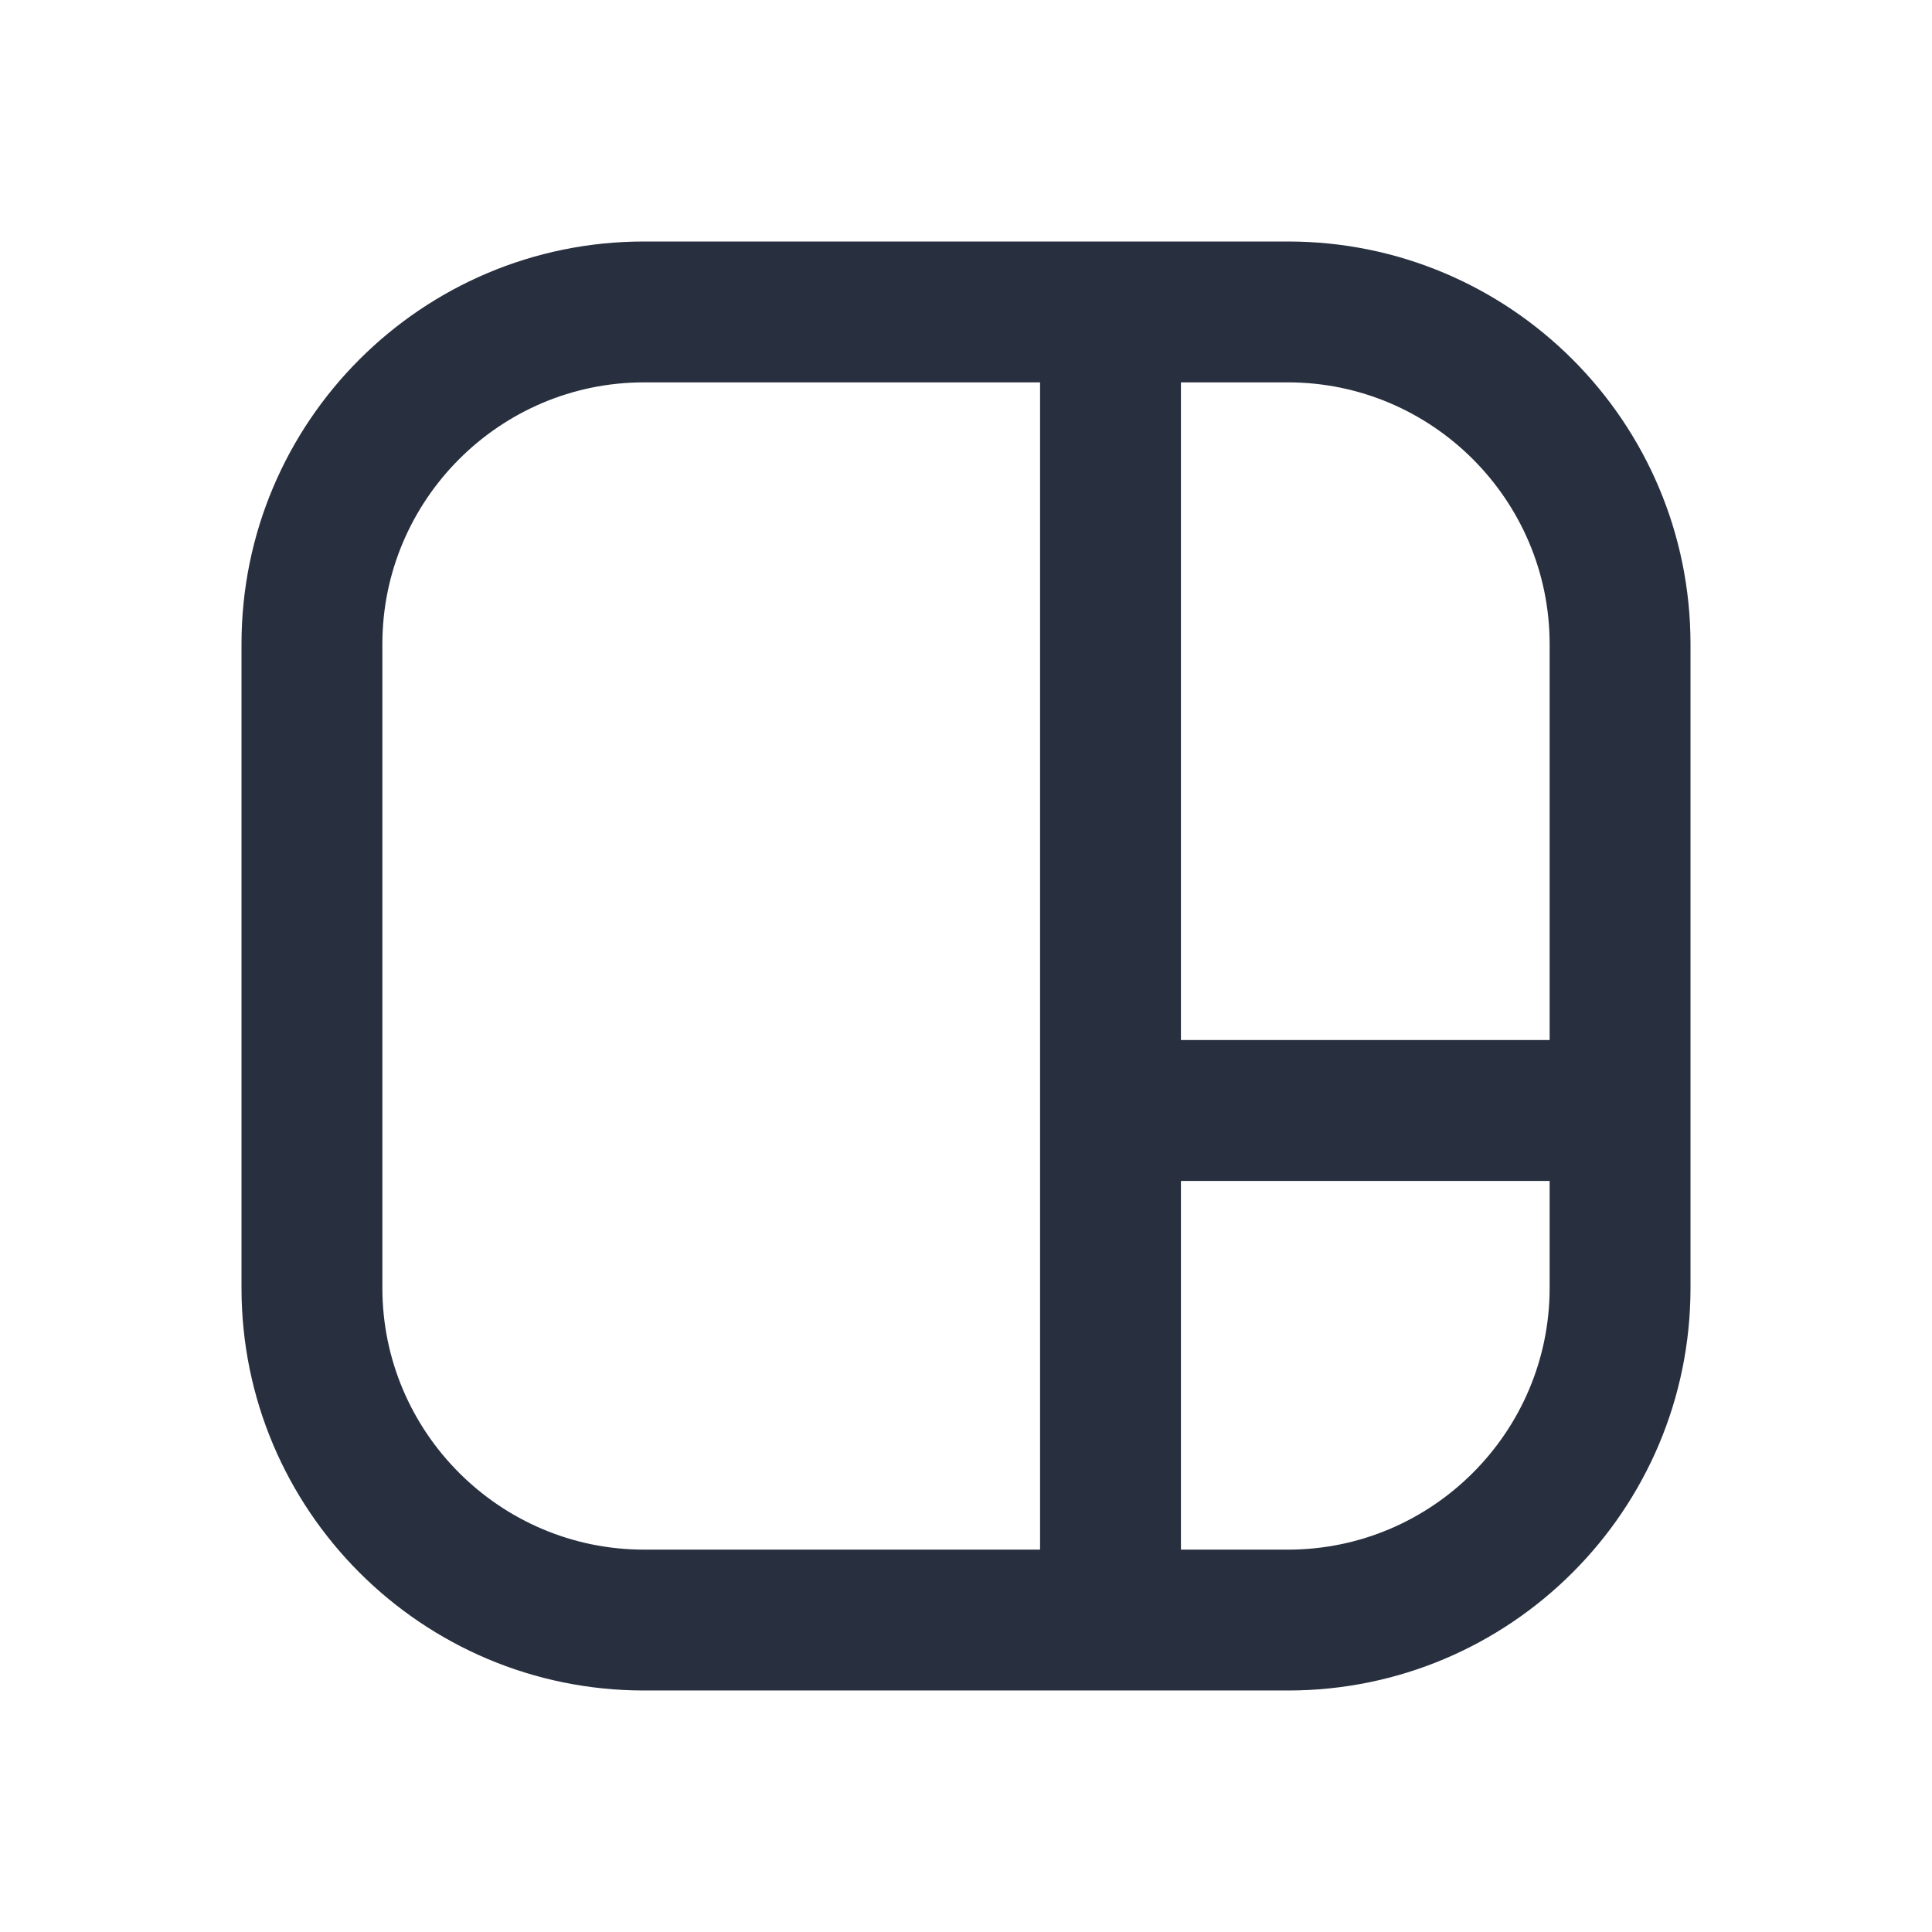 <svg xmlns="http://www.w3.org/2000/svg" width="24" height="24" fill="none"><path fill="#28303F" d="M16 3H8C5.24 3 3 5.24 3 8v8c0 2.76 2.24 5 5 5h8c2.76 0 5-2.24 5-5V8c0-2.76-2.24-5-5-5Zm3.25 5v4.92h-4.58V4.75H16c1.79 0 3.25 1.46 3.25 3.25Zm-14.5 8V8c0-1.79 1.46-3.25 3.25-3.25h4.92v14.5H8c-1.79 0-3.25-1.46-3.25-3.25ZM16 19.25h-1.33v-4.58h4.58V16c0 1.79-1.46 3.25-3.25 3.25Z"/></svg>